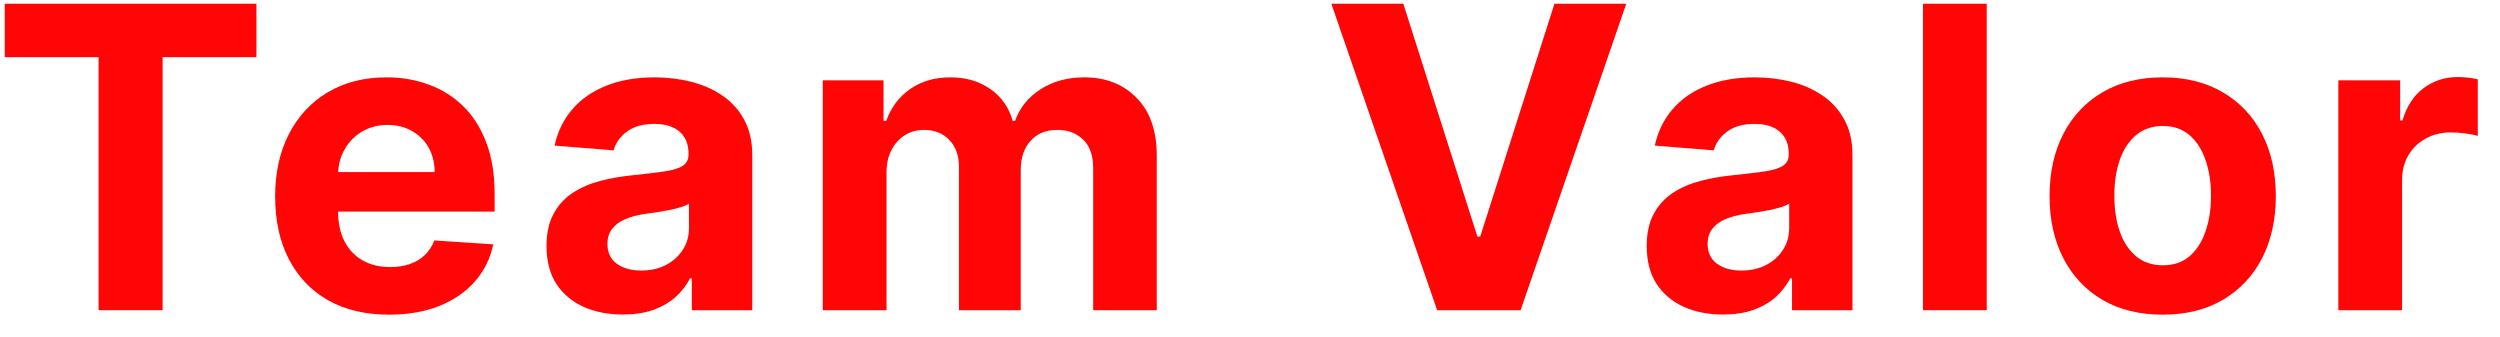 <svg width="89" height="12" viewBox="0 0 89 12" fill="none" xmlns="http://www.w3.org/2000/svg">
<path d="M83.245 11.042V2.86H85.445V4.288H85.53C85.679 3.78 85.929 3.397 86.281 3.137C86.632 2.875 87.037 2.743 87.495 2.743C87.609 2.743 87.731 2.75 87.863 2.764C87.994 2.779 88.11 2.798 88.209 2.823V4.837C88.103 4.805 87.955 4.776 87.767 4.751C87.579 4.726 87.407 4.714 87.25 4.714C86.916 4.714 86.618 4.787 86.355 4.932C86.096 5.074 85.89 5.273 85.737 5.529C85.588 5.785 85.514 6.079 85.514 6.413V11.042H83.245Z" fill="#FF0505"/>
<path d="M76.992 11.202C76.164 11.202 75.449 11.026 74.845 10.675C74.245 10.32 73.782 9.826 73.455 9.194C73.128 8.558 72.965 7.821 72.965 6.983C72.965 6.138 73.128 5.399 73.455 4.767C73.782 4.132 74.245 3.638 74.845 3.287C75.449 2.931 76.164 2.754 76.992 2.754C77.819 2.754 78.533 2.931 79.133 3.287C79.737 3.638 80.202 4.132 80.529 4.767C80.856 5.399 81.019 6.138 81.019 6.983C81.019 7.821 80.856 8.558 80.529 9.194C80.202 9.826 79.737 10.32 79.133 10.675C78.533 11.026 77.819 11.202 76.992 11.202ZM77.002 9.444C77.379 9.444 77.693 9.338 77.945 9.125C78.197 8.908 78.387 8.613 78.515 8.24C78.647 7.868 78.712 7.443 78.712 6.967C78.712 6.491 78.647 6.067 78.515 5.694C78.387 5.321 78.197 5.027 77.945 4.81C77.693 4.593 77.379 4.485 77.002 4.485C76.623 4.485 76.303 4.593 76.044 4.81C75.788 5.027 75.594 5.321 75.463 5.694C75.335 6.067 75.271 6.491 75.271 6.967C75.271 7.443 75.335 7.868 75.463 8.24C75.594 8.613 75.788 8.908 76.044 9.125C76.303 9.338 76.623 9.444 77.002 9.444Z" fill="#FF0505"/>
<path d="M70.728 0.133V11.042H68.459V0.133H70.728Z" fill="#FF0505"/>
<path d="M61.34 11.197C60.818 11.197 60.353 11.106 59.945 10.925C59.536 10.74 59.213 10.469 58.975 10.11C58.741 9.748 58.623 9.297 58.623 8.757C58.623 8.303 58.707 7.921 58.874 7.612C59.041 7.303 59.268 7.054 59.556 6.866C59.843 6.678 60.17 6.536 60.536 6.44C60.905 6.344 61.292 6.277 61.697 6.238C62.173 6.188 62.556 6.142 62.848 6.099C63.139 6.053 63.35 5.985 63.481 5.897C63.613 5.808 63.679 5.676 63.679 5.502V5.471C63.679 5.133 63.572 4.872 63.359 4.688C63.15 4.503 62.851 4.411 62.464 4.411C62.056 4.411 61.731 4.501 61.489 4.682C61.248 4.86 61.088 5.083 61.01 5.353L58.911 5.183C59.018 4.686 59.227 4.256 59.54 3.894C59.852 3.528 60.255 3.248 60.749 3.052C61.246 2.853 61.821 2.754 62.475 2.754C62.929 2.754 63.364 2.807 63.78 2.914C64.199 3.02 64.57 3.185 64.893 3.409C65.22 3.633 65.477 3.92 65.665 4.272C65.854 4.62 65.948 5.037 65.948 5.524V11.042H63.796V9.908H63.732C63.6 10.163 63.425 10.389 63.205 10.584C62.984 10.776 62.72 10.927 62.411 11.037C62.102 11.143 61.745 11.197 61.34 11.197ZM61.99 9.631C62.324 9.631 62.619 9.565 62.874 9.434C63.13 9.299 63.331 9.118 63.476 8.89C63.622 8.663 63.695 8.406 63.695 8.118V7.25C63.623 7.296 63.526 7.338 63.402 7.377C63.281 7.413 63.144 7.447 62.991 7.479C62.839 7.507 62.686 7.534 62.533 7.559C62.381 7.58 62.242 7.599 62.118 7.617C61.852 7.656 61.619 7.718 61.42 7.804C61.221 7.889 61.067 8.004 60.957 8.15C60.846 8.292 60.791 8.469 60.791 8.683C60.791 8.991 60.903 9.228 61.127 9.391C61.354 9.551 61.642 9.631 61.99 9.631Z" fill="#FF0505"/>
<path d="M49.958 0.133L52.595 8.422H52.696L55.338 0.133H57.895L54.134 11.042H51.162L47.396 0.133H49.958Z" fill="#FF0505"/>
<path d="M29.291 11.042V2.86H31.454V4.304H31.55C31.721 3.825 32.005 3.446 32.402 3.169C32.8 2.892 33.276 2.754 33.83 2.754C34.391 2.754 34.869 2.894 35.263 3.175C35.657 3.452 35.92 3.828 36.051 4.304H36.136C36.303 3.835 36.605 3.461 37.042 3.18C37.482 2.896 38.002 2.754 38.603 2.754C39.366 2.754 39.986 2.997 40.462 3.484C40.941 3.967 41.181 4.652 41.181 5.54V11.042H38.917V5.987C38.917 5.533 38.796 5.192 38.555 4.964C38.313 4.737 38.011 4.624 37.649 4.624C37.237 4.624 36.916 4.755 36.685 5.018C36.454 5.277 36.339 5.62 36.339 6.046V11.042H34.139V5.939C34.139 5.538 34.023 5.218 33.793 4.98C33.565 4.743 33.265 4.624 32.892 4.624C32.64 4.624 32.413 4.688 32.211 4.815C32.012 4.94 31.854 5.115 31.736 5.343C31.619 5.566 31.561 5.829 31.561 6.131V11.042H29.291Z" fill="#FF0505"/>
<path d="M22.173 11.197C21.651 11.197 21.186 11.106 20.778 10.925C20.369 10.74 20.046 10.469 19.808 10.11C19.574 9.748 19.456 9.297 19.456 8.757C19.456 8.303 19.54 7.921 19.707 7.612C19.874 7.303 20.101 7.054 20.389 6.866C20.676 6.678 21.003 6.536 21.369 6.44C21.738 6.344 22.125 6.277 22.53 6.238C23.006 6.188 23.389 6.142 23.681 6.099C23.972 6.053 24.183 5.985 24.314 5.897C24.446 5.808 24.512 5.676 24.512 5.502V5.471C24.512 5.133 24.405 4.872 24.192 4.688C23.983 4.503 23.684 4.411 23.297 4.411C22.889 4.411 22.564 4.501 22.322 4.682C22.081 4.86 21.921 5.083 21.843 5.353L19.744 5.183C19.851 4.686 20.06 4.256 20.373 3.894C20.685 3.528 21.088 3.248 21.582 3.052C22.079 2.853 22.654 2.754 23.308 2.754C23.762 2.754 24.197 2.807 24.613 2.914C25.032 3.02 25.403 3.185 25.726 3.409C26.053 3.633 26.31 3.92 26.498 4.272C26.687 4.62 26.781 5.037 26.781 5.524V11.042H24.629V9.908H24.565C24.433 10.163 24.258 10.389 24.038 10.584C23.817 10.776 23.553 10.927 23.244 11.037C22.935 11.143 22.578 11.197 22.173 11.197ZM22.823 9.631C23.157 9.631 23.452 9.565 23.707 9.434C23.963 9.299 24.164 9.118 24.309 8.89C24.455 8.663 24.528 8.406 24.528 8.118V7.25C24.456 7.296 24.359 7.338 24.235 7.377C24.114 7.413 23.977 7.447 23.824 7.479C23.672 7.507 23.519 7.534 23.366 7.559C23.214 7.58 23.075 7.599 22.951 7.617C22.684 7.656 22.452 7.718 22.253 7.804C22.054 7.889 21.9 8.004 21.79 8.15C21.68 8.292 21.625 8.469 21.625 8.683C21.625 8.991 21.736 9.228 21.96 9.391C22.187 9.551 22.475 9.631 22.823 9.631Z" fill="#FF0505"/>
<path d="M13.854 11.202C13.012 11.202 12.288 11.032 11.681 10.691C11.077 10.346 10.612 9.86 10.285 9.231C9.958 8.599 9.795 7.852 9.795 6.989C9.795 6.147 9.958 5.408 10.285 4.773C10.612 4.137 11.072 3.642 11.665 3.287C12.261 2.931 12.961 2.754 13.763 2.754C14.303 2.754 14.806 2.841 15.271 3.015C15.739 3.185 16.148 3.443 16.496 3.787C16.848 4.132 17.121 4.565 17.316 5.087C17.512 5.605 17.609 6.213 17.609 6.909V7.532H10.7V6.126H15.473C15.473 5.799 15.402 5.51 15.26 5.257C15.118 5.005 14.921 4.808 14.669 4.666C14.42 4.521 14.131 4.448 13.801 4.448C13.456 4.448 13.151 4.528 12.884 4.688C12.622 4.844 12.416 5.055 12.267 5.321C12.117 5.584 12.041 5.877 12.037 6.2V7.537C12.037 7.942 12.112 8.292 12.261 8.587C12.414 8.881 12.629 9.109 12.906 9.268C13.183 9.428 13.511 9.508 13.891 9.508C14.143 9.508 14.374 9.473 14.584 9.402C14.793 9.331 14.973 9.224 15.122 9.082C15.271 8.94 15.384 8.766 15.463 8.56L17.561 8.699C17.455 9.203 17.236 9.643 16.906 10.02C16.579 10.392 16.157 10.684 15.638 10.893C15.123 11.099 14.529 11.202 13.854 11.202Z" fill="#FF0505"/>
<path d="M0.169 2.035V0.133H9.129V2.035H5.789V11.042H3.509V2.035H0.169Z" fill="#FF0505"/>
</svg>
